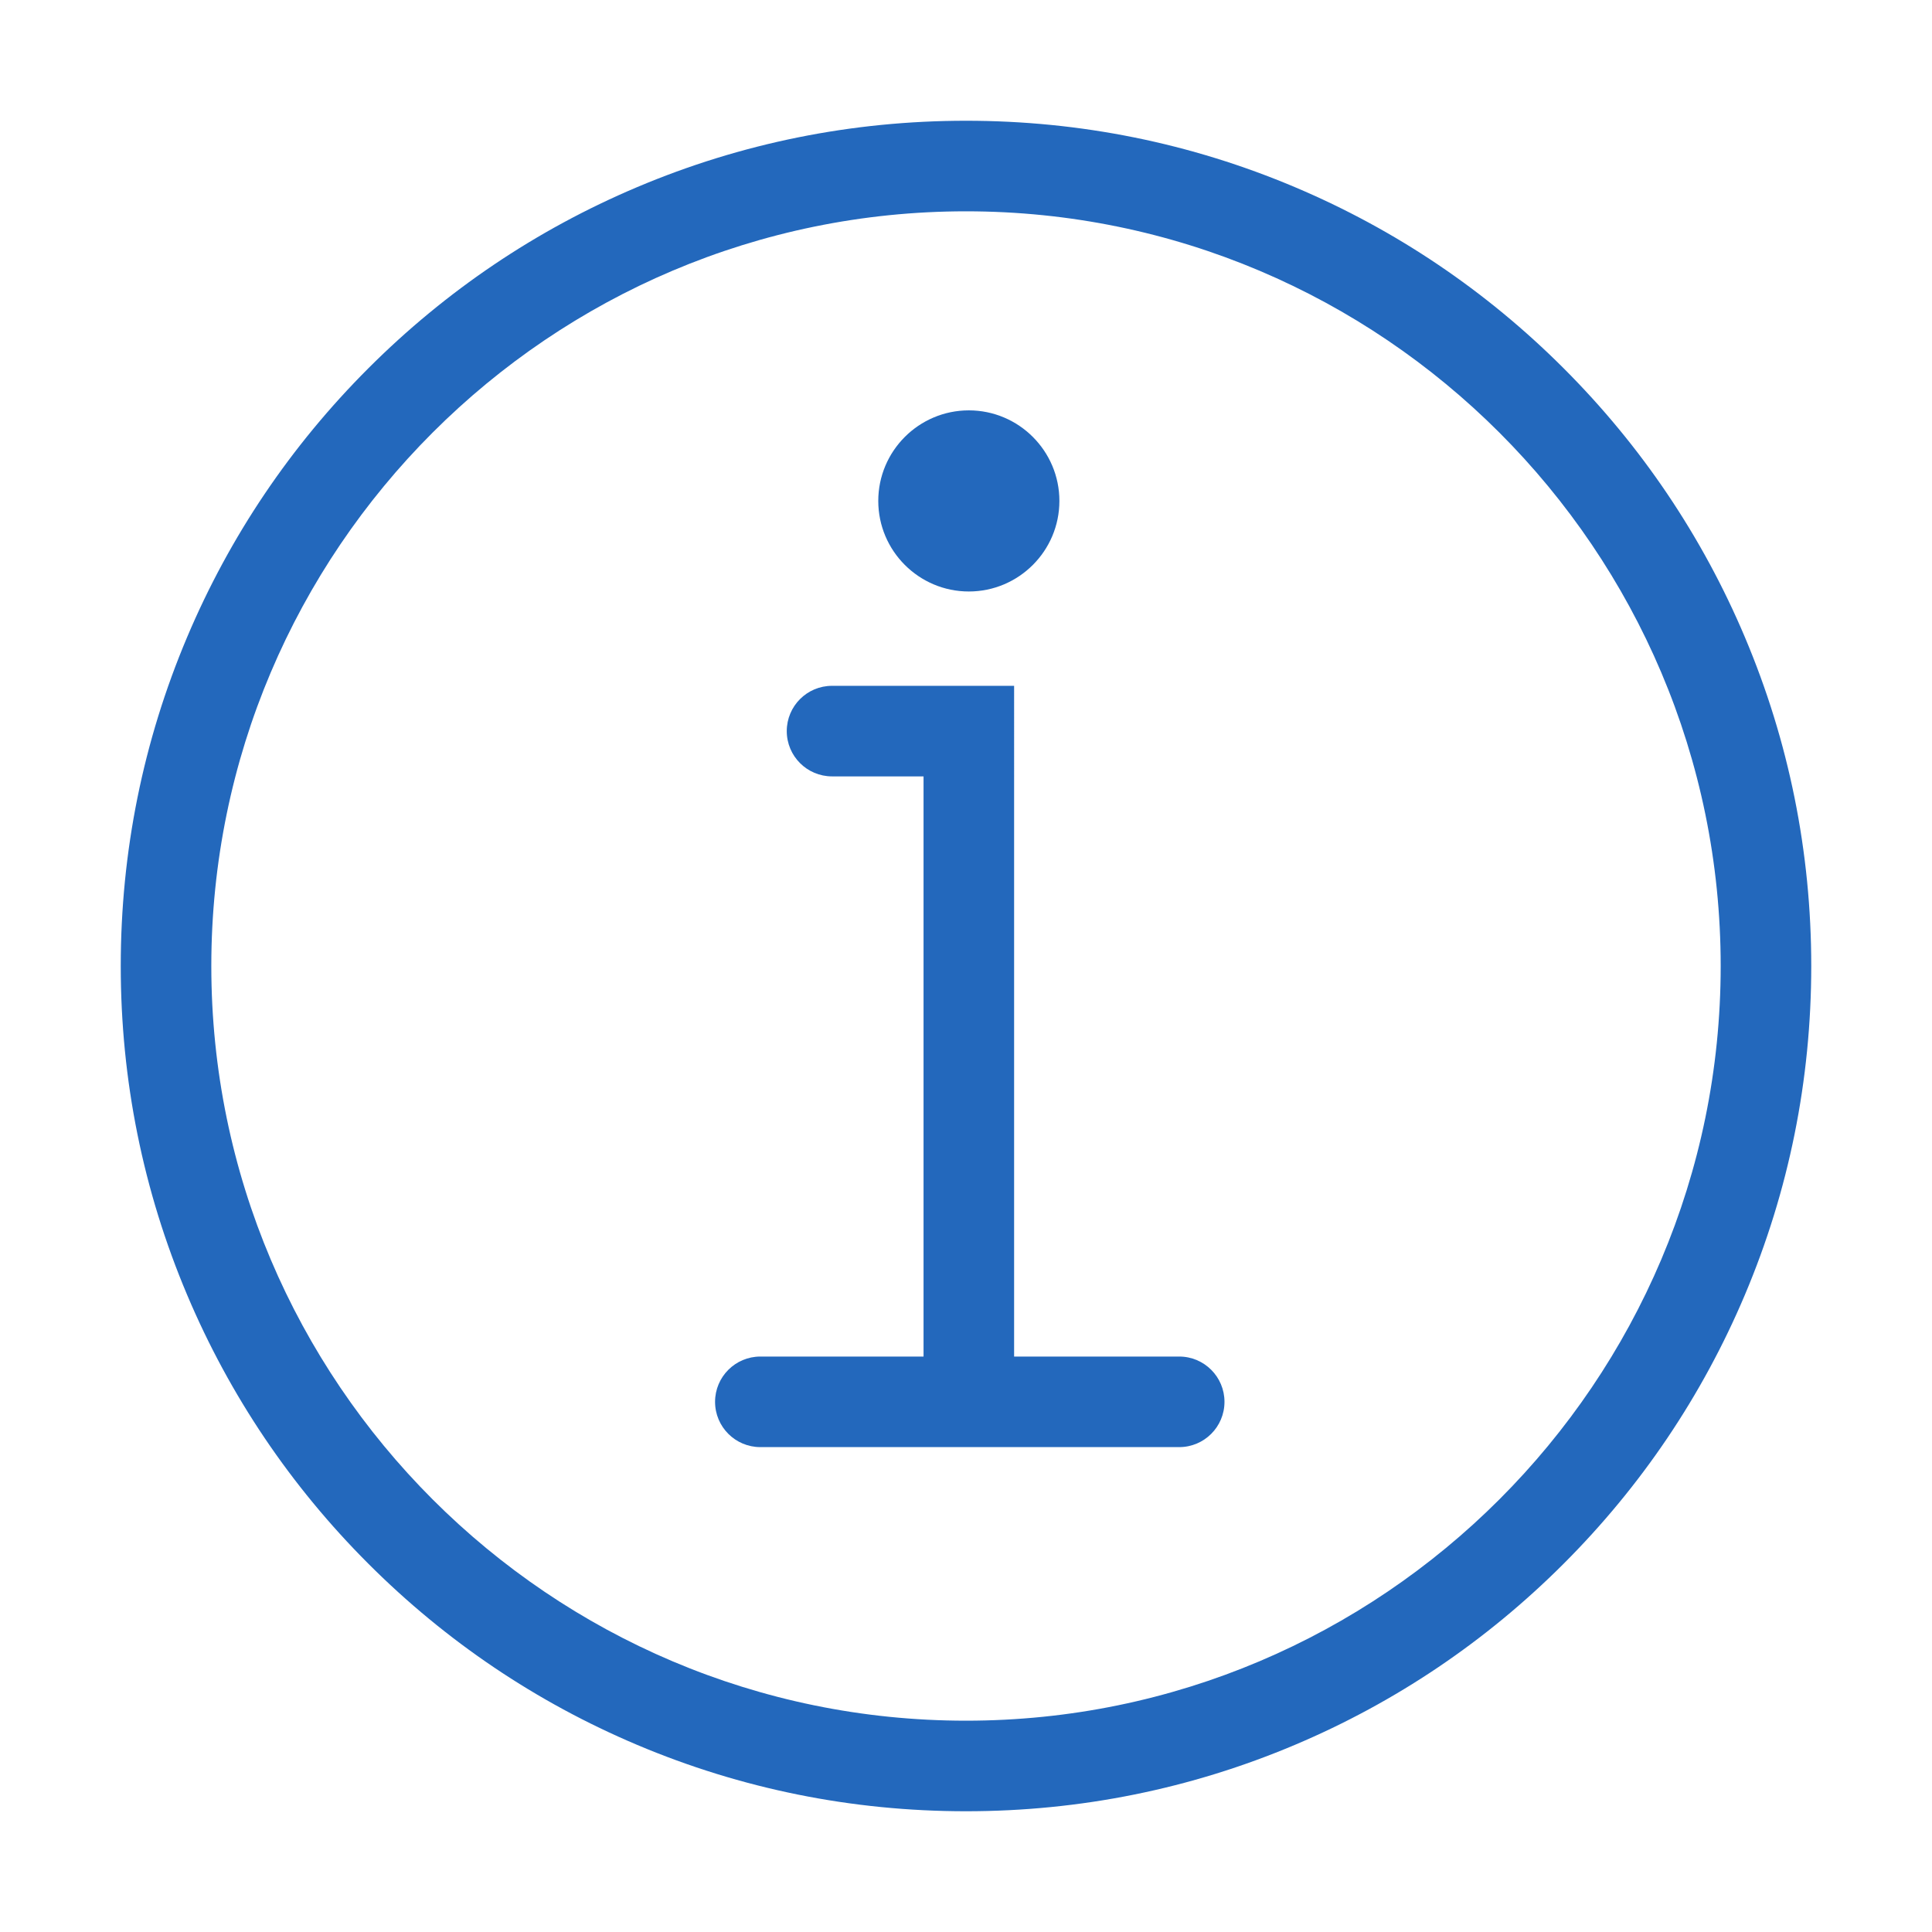 <?xml version="1.0" encoding="utf-8"?>
<!-- Generator: Adobe Illustrator 14.0.0, SVG Export Plug-In . SVG Version: 6.00 Build 43363)  -->
<!DOCTYPE svg PUBLIC "-//W3C//DTD SVG 1.1//EN" "http://www.w3.org/Graphics/SVG/1.1/DTD/svg11.dtd">
<svg version="1.1" id="Ebene_1" xmlns="http://www.w3.org/2000/svg" xmlns:xlink="http://www.w3.org/1999/xlink" x="0px" y="0px"
	 width="1024px" height="1024px" viewBox="0 0 1024 1024" enable-background="new 0 0 1024 1024" xml:space="preserve">
<g>
	<path fill="#2368BC" d="M924.784,337.611c-22.565-53.351-54.865-101.259-96.001-142.395s-89.044-73.435-142.395-96
		C631.142,75.849,572.469,64,512,64S392.858,75.849,337.611,99.216c-53.35,22.565-101.259,54.865-142.395,96
		s-73.435,89.044-96,142.395C75.849,392.858,64,451.531,64,512c0,60.469,11.849,119.143,35.216,174.39
		c22.565,53.351,54.865,101.259,96,142.395s89.044,73.435,142.395,96C392.858,948.151,451.531,960,512,960
		c60.469,0,119.142-11.849,174.389-35.216c53.351-22.565,101.259-54.864,142.395-96c41.137-41.136,73.436-89.044,96.001-142.395
		C948.151,631.143,960,572.469,960,512C960,451.531,948.151,392.858,924.784,337.611z M512,912c-220.561,0-400-179.439-400-400
		c0-220.561,179.439-400,400-400c220.561,0,400,179.439,400,400C912,732.561,732.561,912,512,912z"/>
	<path fill="#2368BC" d="M513.5,313.5c26.468,0,48-21.533,48-48s-21.532-48-48-48s-48,21.533-48,48S487.032,313.5,513.5,313.5z"/>
	<path fill="#2368BC" d="M625,719h-87.5V363.5H441c-13.255,0-24,10.745-24,24s10.745,24,24,24h48.5V719H403
		c-13.255,0-24,10.745-24,24s10.745,24,24,24h222c13.255,0,24-10.745,24-24S638.255,719,625,719z"/>
</g>
</svg>

